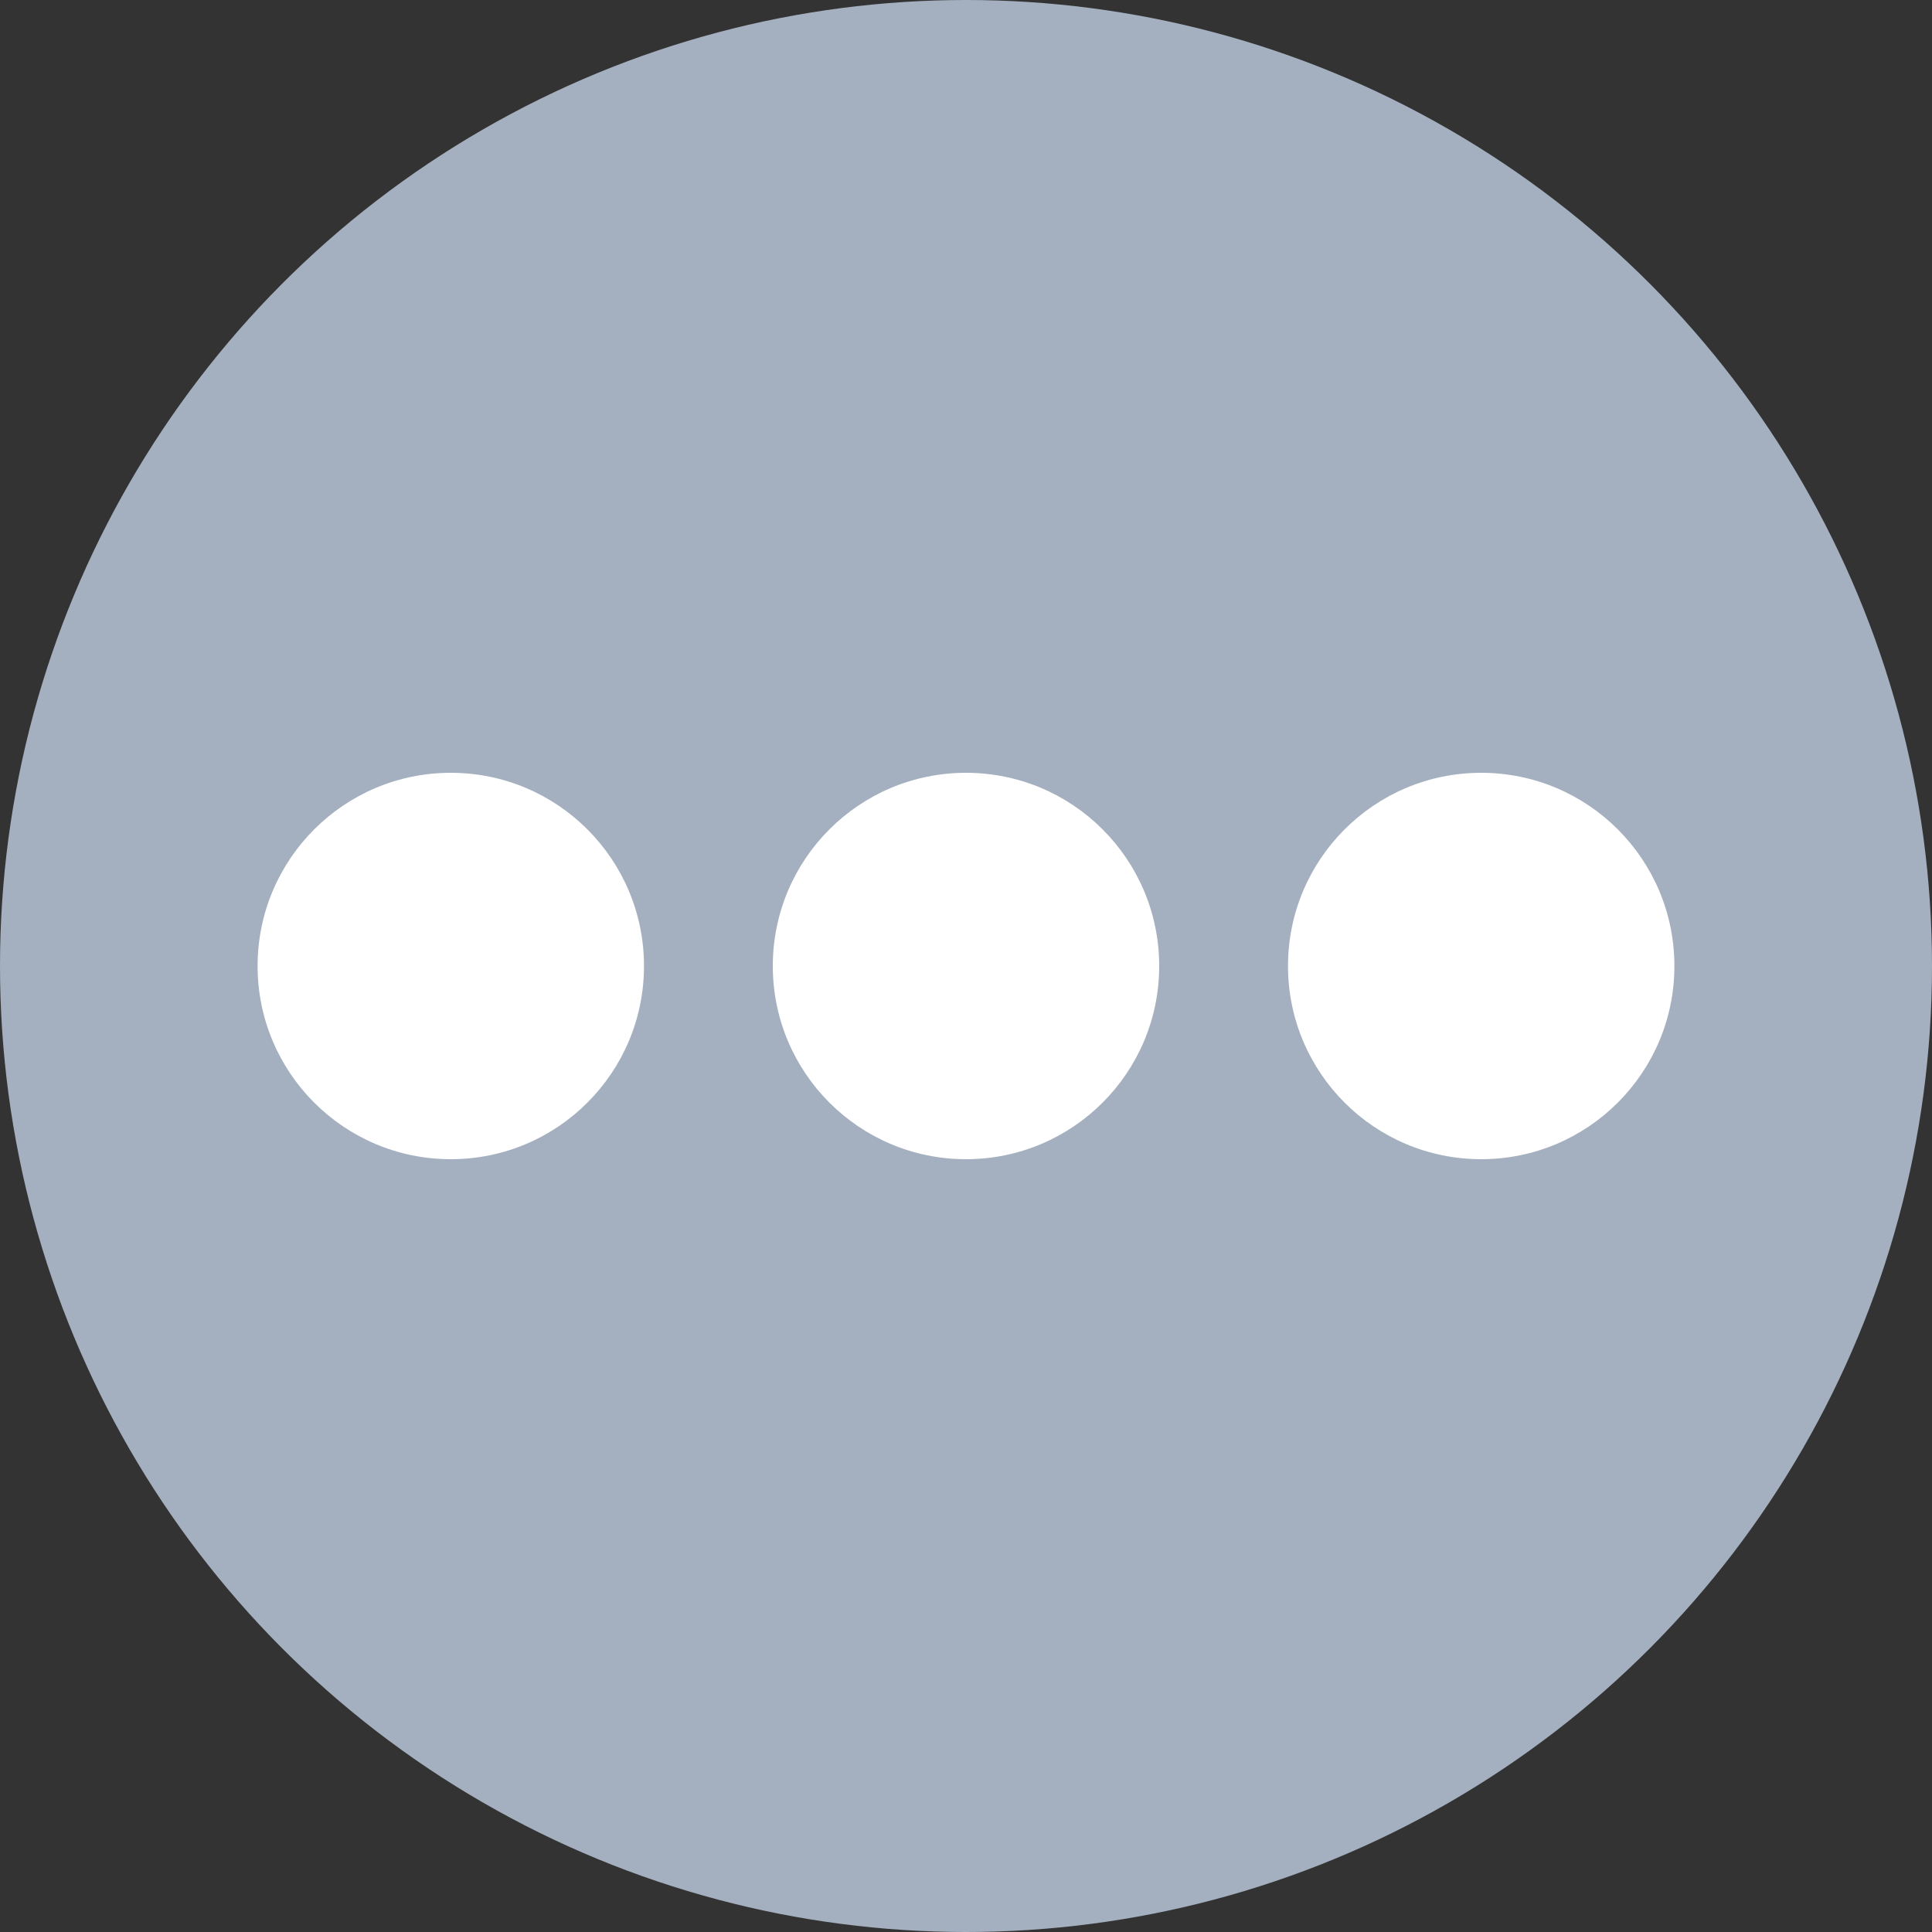 <svg xmlns="http://www.w3.org/2000/svg" width="15" height="15" viewBox="0 0 15 15">
    <rect x="0" y="0" width="15" height="15" fill="#333333" stroke="none"/>
    <g fill="none" fill-rule="evenodd">
        <g>
            <g transform="translate(-1120 -133) translate(1120 133)">
                <circle cx="7.5" cy="7.5" r="7.5" fill="#a4b0bf"/>
                <circle cx="3.5" cy="7.5" r="1.5" fill="#FFF"/>
                <circle cx="7.5" cy="7.5" r="1.5" fill="#FFF"/>
                <circle cx="11.5" cy="7.5" r="1.5" fill="#FFF"/>
            </g>
        </g>
    </g>
</svg>
